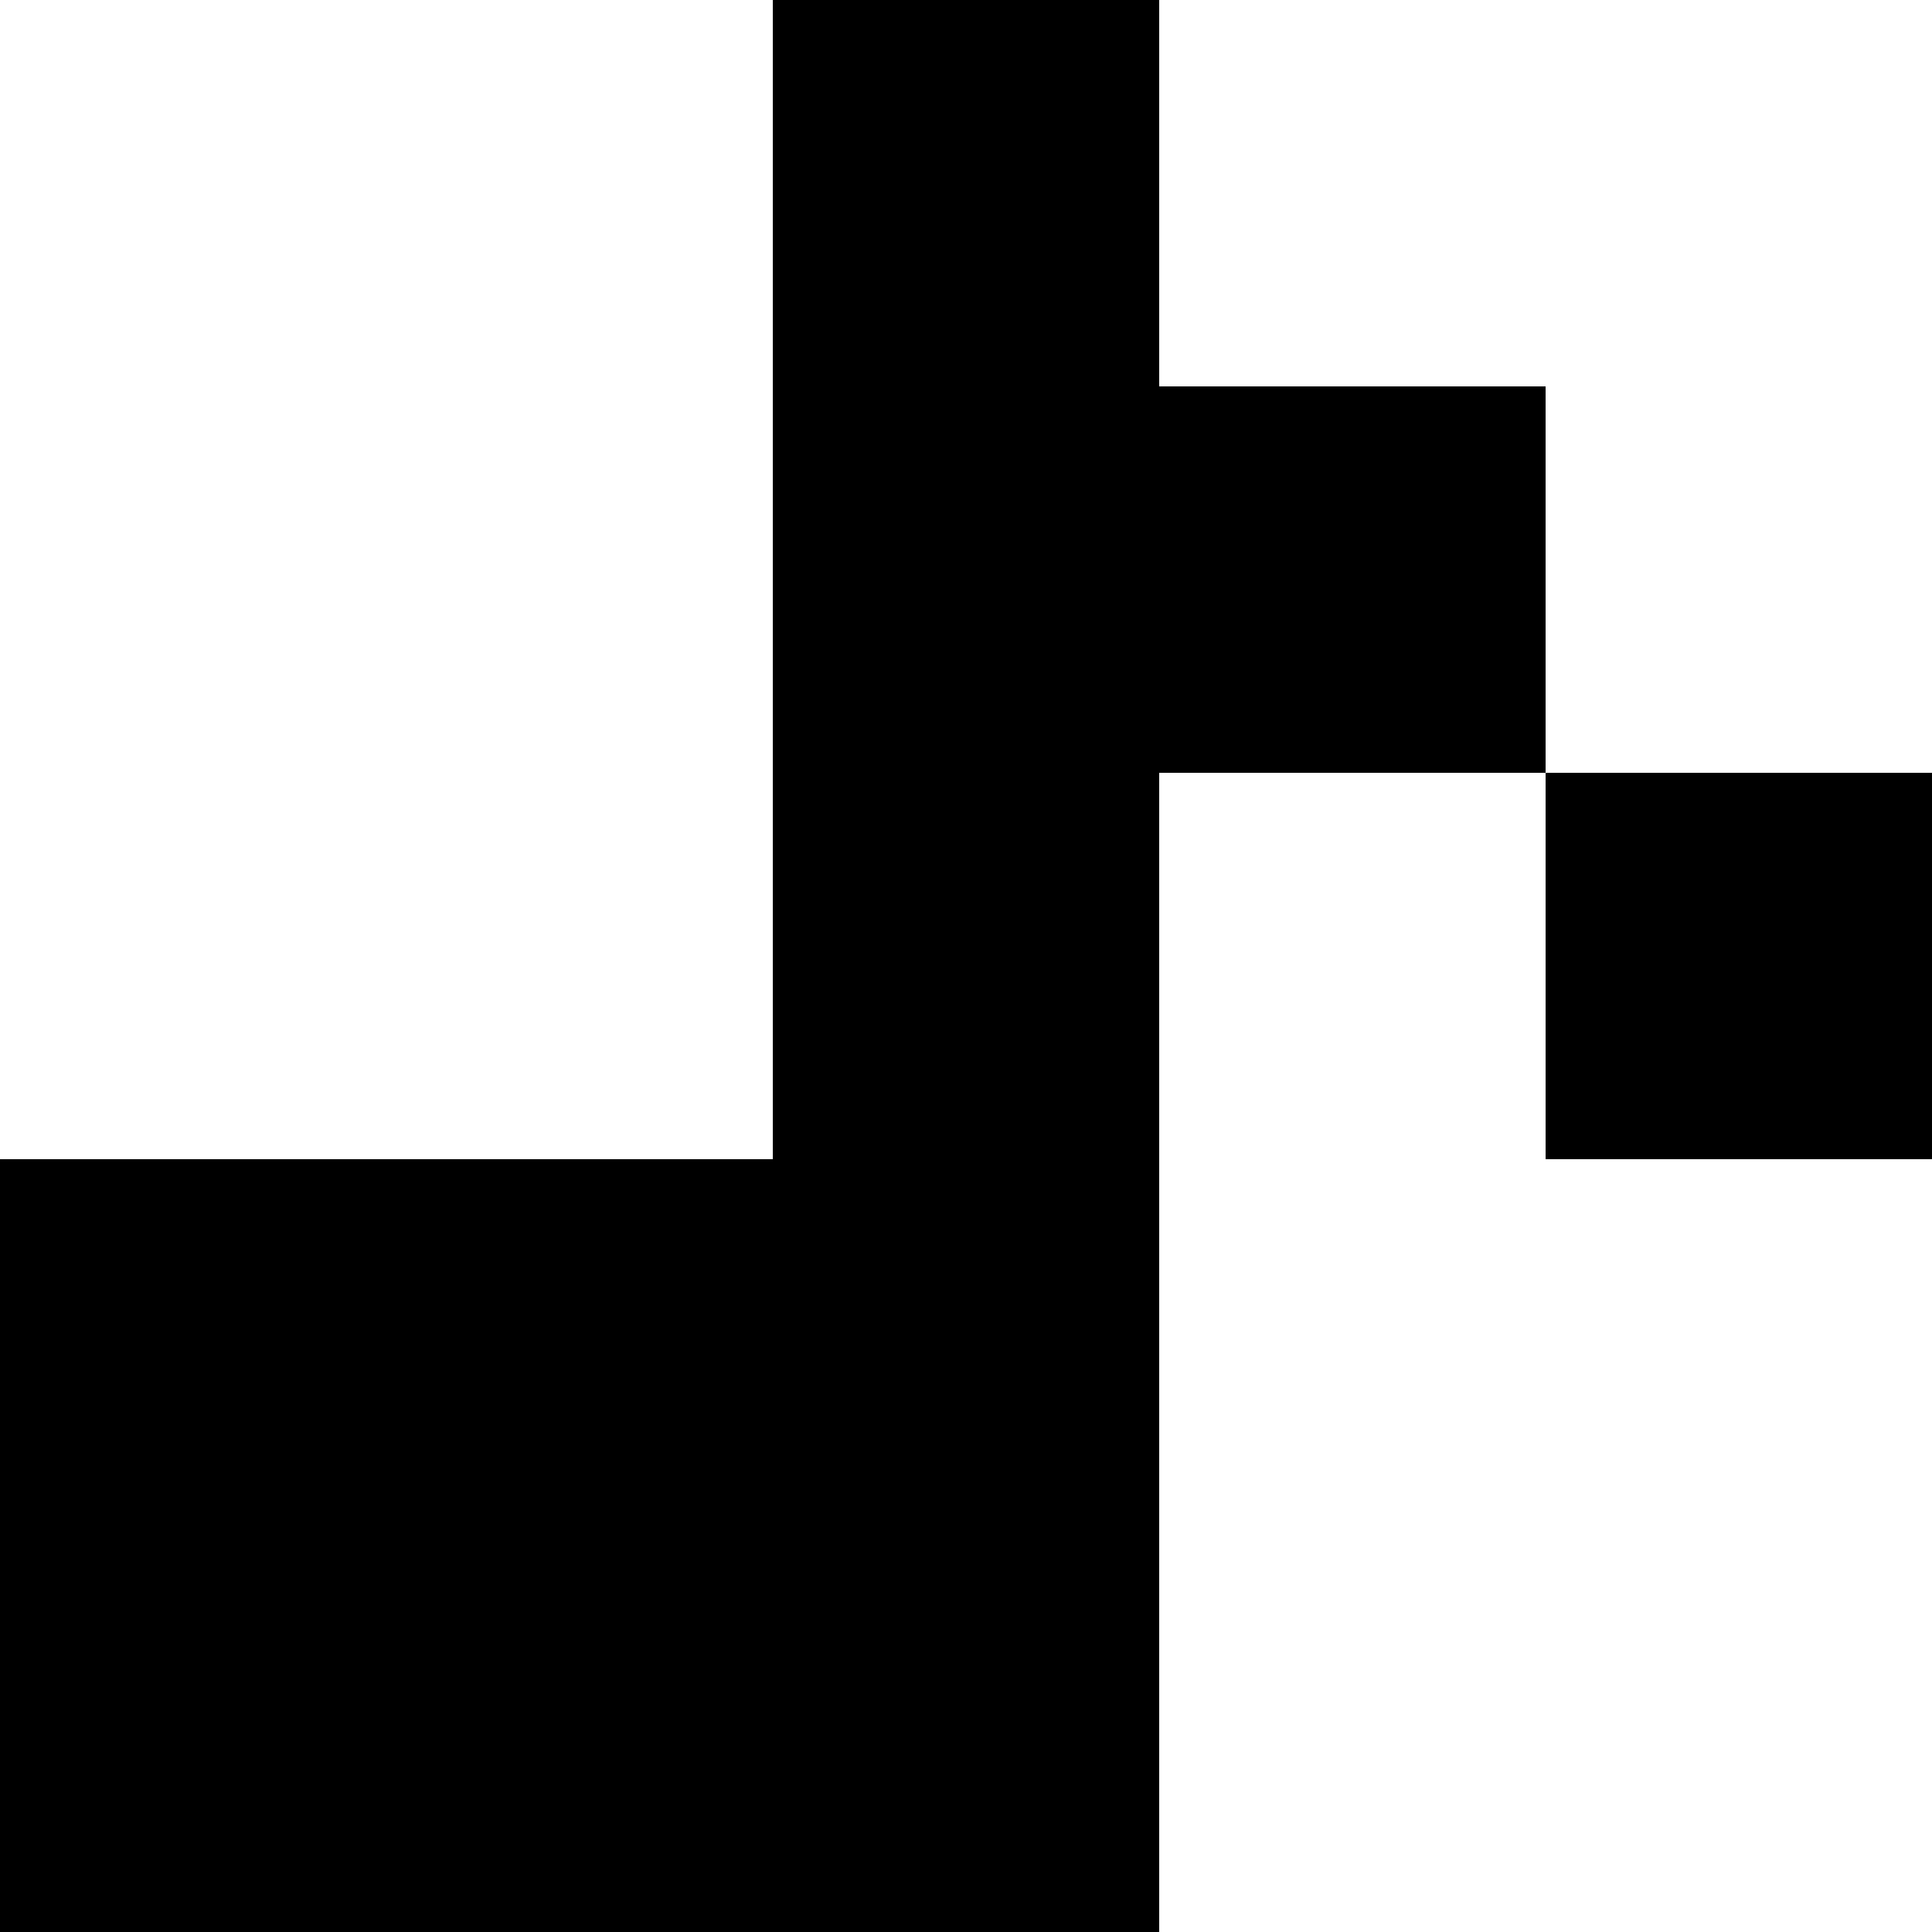 <svg xmlns="http://www.w3.org/2000/svg" viewBox="0 -0.5 5 5" shape-rendering="crispEdges">
<rect x="0" y="-0.5" width="5" height="5" fill="#808080" stroke="none"/>
<path stroke="#ffffff" d="M0 0h2M3 0h2M0 1h2M4 1h1M0 2h2M3 2h1M3 3h2M3 4h2" />
<path stroke="#000000" d="M2 0h1M2 1h2M2 2h1M4 2h1M0 3h3M0 4h3" />
</svg>